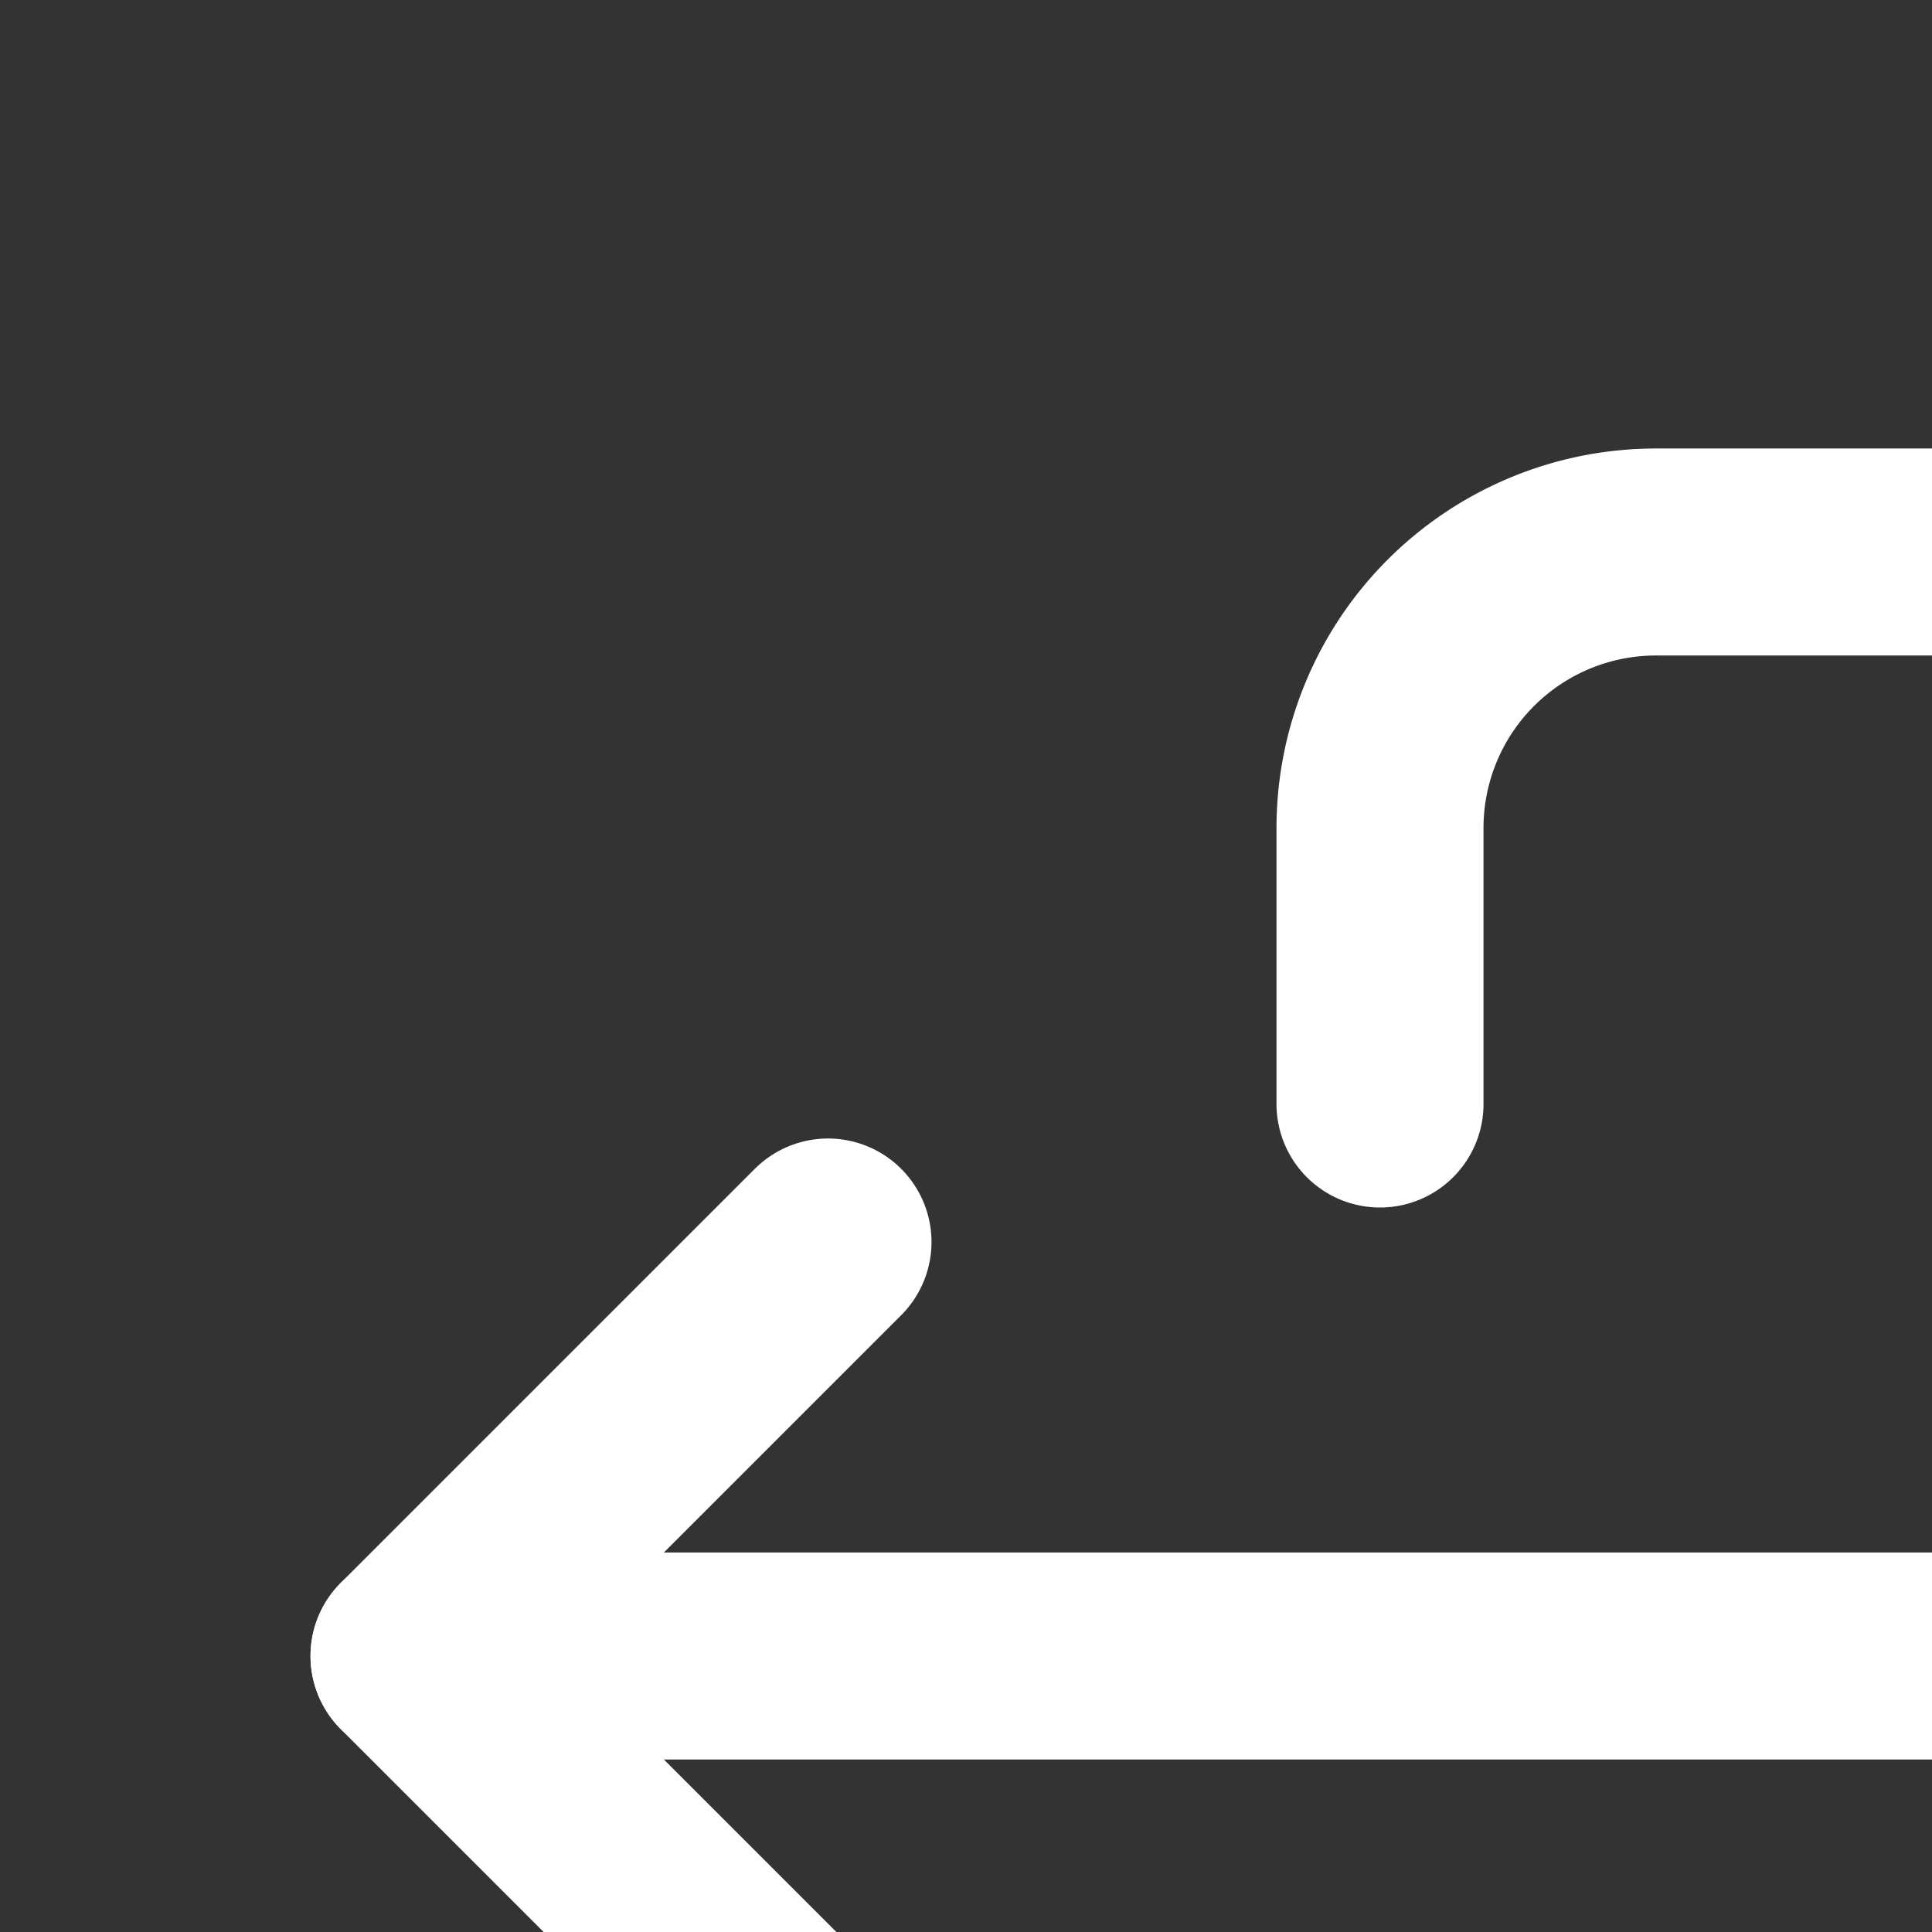 <svg xmlns="http://www.w3.org/2000/svg" class="icon icon-tabler icon-tabler-logout-2" width="14" height="14" viewBox="0 0 14 14" stroke-width="1.5" stroke="#ffffff" fill="none" stroke-linecap="round" stroke-linejoin="round"><rect x="0" y="0" width="14" height="14" fill="#333333" stroke="none"/><path stroke="none" d="M0 0h24v24H0z" fill="none"/><path d="M10 8v-2a2 2 0 0 1 2 -2h7a2 2 0 0 1 2 2v12a2 2 0 0 1 -2 2h-7a2 2 0 0 1 -2 -2v-2" /><path d="M15 12h-12l3 -3" /><path d="M6 15l-3 -3" /></svg>